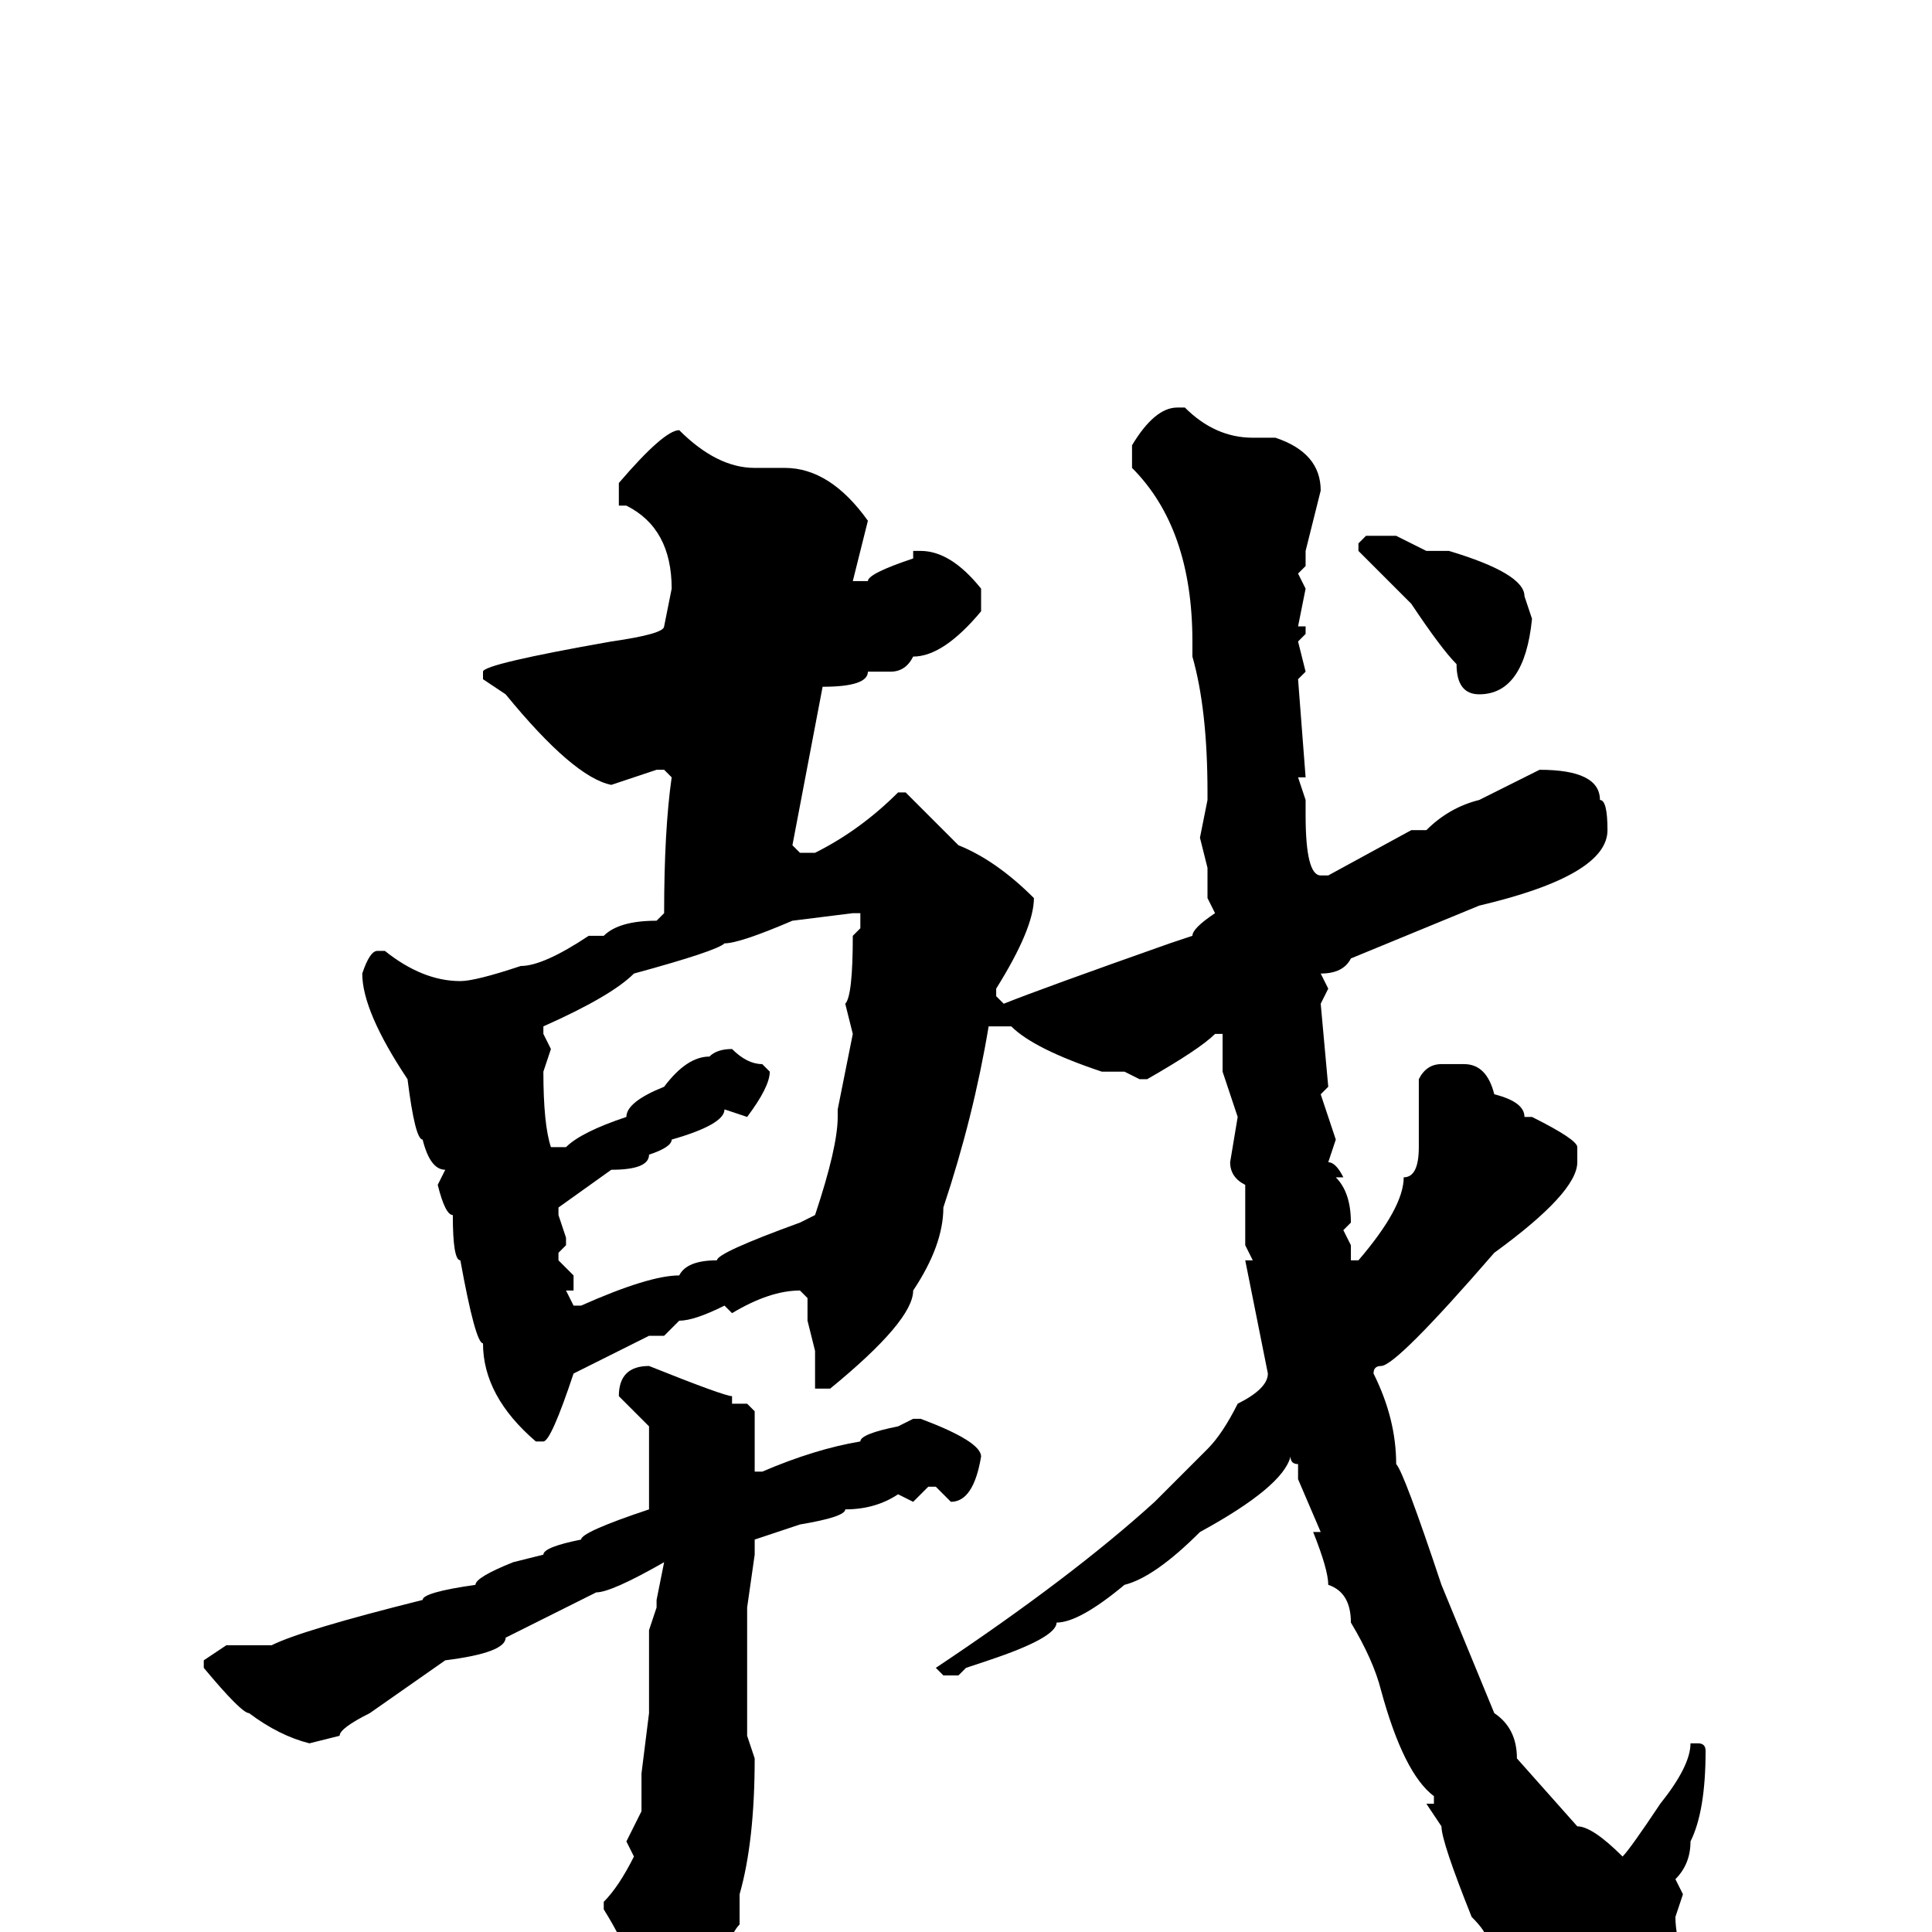 <svg xmlns="http://www.w3.org/2000/svg" viewBox="0 -256 256 256">
	<path fill="#000000" d="M156 -202H157Q161 -198 166 -198H169Q175 -196 175 -191L173 -183V-181L172 -180L173 -178L172 -173H173V-172L172 -171L173 -167L172 -166L173 -153H172L173 -150V-148Q173 -140 175 -140H176L187 -146H189Q192 -149 196 -150L204 -154Q212 -154 212 -150Q213 -150 213 -146Q213 -140 196 -136L179 -129Q178 -127 175 -127L176 -125L175 -123L176 -112L175 -111L177 -105L176 -102Q177 -102 178 -100H177Q179 -98 179 -94L178 -93L179 -91V-90V-89H180Q186 -96 186 -100Q188 -100 188 -104V-107V-113Q189 -115 191 -115H194Q197 -115 198 -111Q202 -110 202 -108H203Q209 -105 209 -104V-102Q209 -98 198 -90Q185 -75 183 -75Q182 -75 182 -74Q185 -68 185 -62Q186 -61 191 -46L198 -29Q201 -27 201 -23L209 -14Q211 -14 215 -10Q216 -11 220 -17Q224 -22 224 -25H225Q226 -25 226 -24Q226 -16 224 -12Q224 -9 222 -7L223 -5L222 -2Q222 3 227 14Q228 14 228 17Q228 24 221 25L218 26Q212 23 203 12Q197 3 197 1Q197 0 195 -2Q191 -12 191 -14L189 -17H190V-18Q186 -21 183 -32Q182 -36 179 -41Q179 -45 176 -46Q176 -48 174 -53H175L172 -60V-61V-62Q171 -62 171 -63Q170 -59 159 -53Q153 -47 149 -46Q143 -41 140 -41Q140 -39 131 -36L128 -35L127 -34H125L124 -35Q142 -47 153 -57L160 -64Q162 -66 164 -70Q168 -72 168 -74L165 -89H166L165 -91V-99Q163 -100 163 -102L164 -108L162 -114V-118V-119H161Q159 -117 152 -113H151L149 -114H146Q137 -117 134 -120H131Q129 -108 125 -96Q125 -91 121 -85Q121 -81 110 -72H108V-73V-77L107 -81V-84L106 -85Q102 -85 97 -82L96 -83Q92 -81 90 -81L88 -79H86L76 -74Q73 -65 72 -65H71Q64 -71 64 -78Q63 -78 61 -89Q60 -89 60 -95Q59 -95 58 -99L59 -101Q57 -101 56 -105Q55 -105 54 -113Q48 -122 48 -127Q49 -130 50 -130H51Q56 -126 61 -126Q63 -126 69 -128Q72 -128 78 -132H79H80Q82 -134 87 -134L88 -135Q88 -146 89 -153L88 -154H87L81 -152Q76 -153 67 -164L64 -166V-167Q64 -168 81 -171Q88 -172 88 -173L89 -178Q89 -186 83 -189H82V-192Q88 -199 90 -199Q95 -194 100 -194H104Q110 -194 115 -187L113 -179H115Q115 -180 121 -182V-183H122Q126 -183 130 -178V-175Q125 -169 121 -169Q120 -167 118 -167H115Q115 -165 109 -165L105 -144L106 -143H108Q114 -146 119 -151H120L127 -144Q132 -142 137 -137Q137 -133 132 -125V-124L133 -123Q138 -125 155 -131L158 -132Q158 -133 161 -135L160 -137V-141L159 -145L160 -150V-151Q160 -162 158 -169V-171Q158 -186 150 -194V-197Q153 -202 156 -202ZM181 -185H185L189 -183H192Q202 -180 202 -177L203 -174Q202 -164 196 -164Q193 -164 193 -168Q191 -170 187 -176L180 -183V-184ZM72 -119L73 -117L72 -114Q72 -107 73 -104H75Q77 -106 83 -108Q83 -110 88 -112Q91 -116 94 -116Q95 -117 97 -117Q99 -115 101 -115L102 -114Q102 -112 99 -108L96 -109Q96 -107 89 -105Q89 -104 86 -103Q86 -101 81 -101L74 -96V-95L75 -92V-91L74 -90V-89L76 -87V-85H75L76 -83H77Q86 -87 90 -87Q91 -89 95 -89Q95 -90 106 -94L108 -95Q111 -104 111 -108V-109L113 -119L112 -123Q113 -124 113 -132L114 -133V-135H113L105 -134Q98 -131 96 -131Q95 -130 84 -127Q81 -124 72 -120ZM86 -75Q96 -71 97 -71V-70H99L100 -69V-67V-65V-63V-61H101Q108 -64 114 -65Q114 -66 119 -67L121 -68H122Q130 -65 130 -63Q129 -57 126 -57L124 -59H123L121 -57L119 -58Q116 -56 112 -56Q112 -55 106 -54L100 -52V-50L99 -43V-27V-26L100 -23Q100 -12 98 -5V-1Q96 1 95 9L88 16Q85 15 85 14V11Q85 5 80 -3V-4Q82 -6 84 -10L83 -12L85 -16V-18V-21L86 -29V-32V-40L87 -43V-44L88 -49Q81 -45 79 -45L67 -39Q67 -37 59 -36L49 -29Q45 -27 45 -26L41 -25Q37 -26 33 -29Q32 -29 27 -35V-36L30 -38H34H36Q40 -40 56 -44Q56 -45 63 -46Q63 -47 68 -49L72 -50Q72 -51 77 -52Q77 -53 86 -56V-57V-62V-67L82 -71Q82 -75 86 -75Z"/>
</svg>